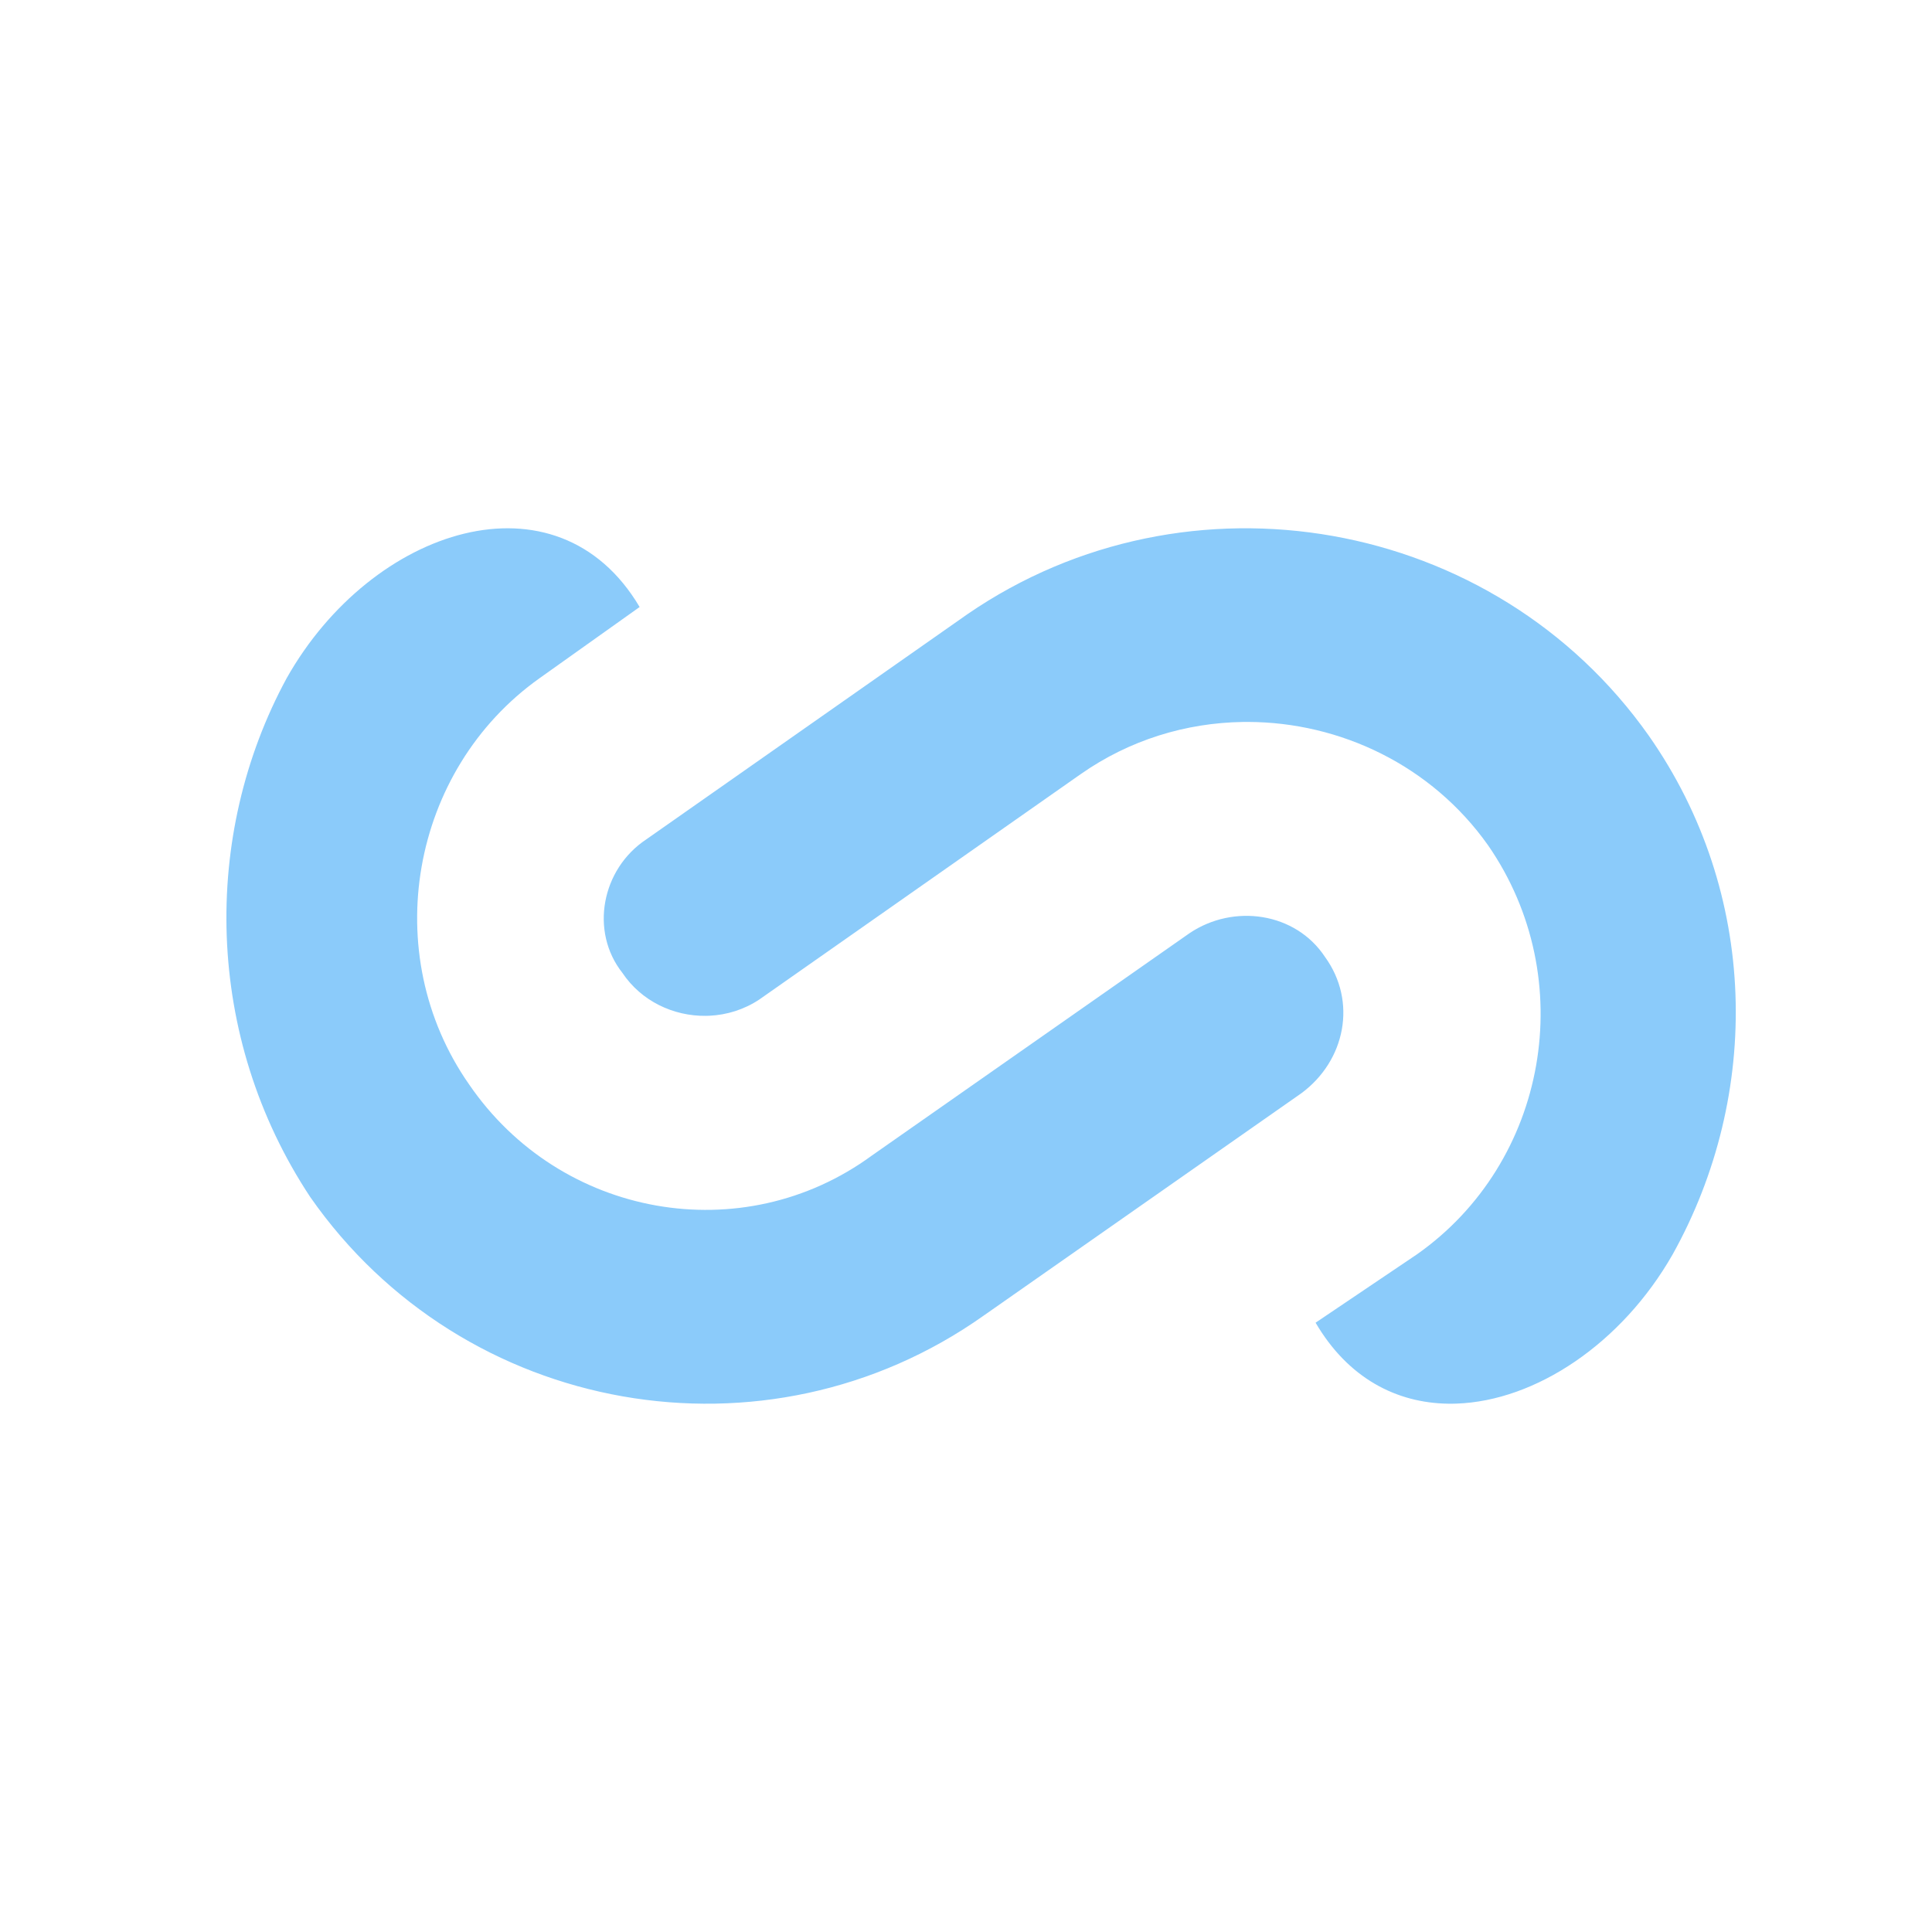 <?xml version="1.0" encoding="UTF-8"?>
<svg width="128px" height="128px" viewBox="0 0 128 128" version="1.1" xmlns="http://www.w3.org/2000/svg" xmlns:xlink="http://www.w3.org/1999/xlink">
    <title>Artboard</title>
    <defs>
        <path d="M257.492,265.554 L365.492,190.554 C380.492,179.554 384.492,159.554 373.492,144.554 C363.492,129.554 342.492,126.554 327.492,136.554 L219.492,211.554 C175.492,243.554 113.492,232.554 82.492,187.554 C51.492,143.554 62.492,81.554 106.492,50.554 L140.492,26.554 C112.492,-20.446 49.492,-0.446 20.492,50.554 C-8.508,103.554 -7.508,171.554 28.492,225.554 C80.492,299.554 183.492,317.554 257.492,265.554 L257.492,265.554 Z" id="path-1"></path>
        <path d="M122.263,28.965 L14.263,104.965 C-0.737,114.965 -4.737,135.965 6.263,149.965 C16.263,164.965 37.263,168.965 52.263,158.965 L160.263,82.965 C204.263,51.965 266.263,62.965 297.263,106.965 C328.263,151.965 317.263,213.965 273.263,244.965 L239.263,267.965 C267.263,315.965 330.263,295.965 359.263,244.965 C389.263,190.965 388.263,122.965 351.263,69.965 C299.263,-4.035 196.263,-22.035 122.263,28.965 Z" id="path-3"></path>
    </defs>
    <g id="Artboard" stroke="none" stroke-width="1" fill="none" fill-rule="evenodd">
        <g id="Group" transform="translate(-191, -84)">
            <g id="Clipped" transform="translate(0, 0.411)">
                <mask id="mask-2" fill="white">
                    <use xlink:href="#path-1"></use>
                </mask>
                <g id="spinner__animation__outline_left"></g>
                <path d="M378.492,144.554 L235.492,241.554 C178.492,281.554 101.492,272.554 61.492,215.554 C21.492,158.554 18.492,76.554 75.492,36.554 L134.492,6.554" id="Path" mask="url(#mask-2)"></path>
            </g>
            <g id="Clipped" transform="translate(130.229, 0)">
                <mask id="mask-4" fill="white">
                    <use xlink:href="#path-3"></use>
                </mask>
                <g id="spinner__animation__outline_right"></g>
                <path d="M7.263,147.965 L150.263,49.965 C207.263,10.965 279.263,19.965 319.263,75.965 C358.263,131.965 360.263,211.965 305.263,253.965 L258.263,293.965" id="Path" mask="url(#mask-4)"></path>
            </g>
        </g>
        <g id="Group-2" transform="translate(15, 35)" fill="#8BCBFA">
            <path d="M3.993,9.93 C9.644,-0.088 21.92,-4.016 27.377,5.216 L27.377,5.216 L20.751,9.93 C12.177,16.019 10.034,28.197 16.075,36.839 C22.115,45.678 34.197,47.839 42.771,41.553 L42.771,41.553 L63.816,26.822 C66.739,24.858 70.831,25.447 72.78,28.393 C74.923,31.34 74.144,35.268 71.221,37.429 L71.221,37.429 L50.175,52.16 C35.756,62.374 15.685,58.838 5.552,44.303 C-1.463,33.697 -1.658,20.34 3.993,9.93 Z M49.099,5.689 C63.685,-4.328 83.987,-0.793 94.237,13.742 C101.53,24.152 101.727,37.508 95.814,48.114 C92.441,54.024 86.736,57.815 81.491,57.993 L81.225,57.999 L81.225,57.999 L80.959,57.999 C77.515,57.954 74.313,56.309 72.161,52.632 L72.161,52.632 L78.862,48.114 C87.535,42.025 89.703,29.848 83.593,21.009 C79.843,15.706 73.793,12.844 67.674,12.83 L67.334,12.832 C63.593,12.889 59.841,14.012 56.589,16.295 L56.589,16.295 L35.302,31.223 C34.294,31.892 33.148,32.242 31.998,32.296 L31.768,32.303 C29.621,32.33 27.489,31.33 26.235,29.455 C24.066,26.705 24.855,22.581 27.811,20.616 L27.811,20.616 Z" id="Combined-Shape"></path>
        </g>
    </g>
</svg>